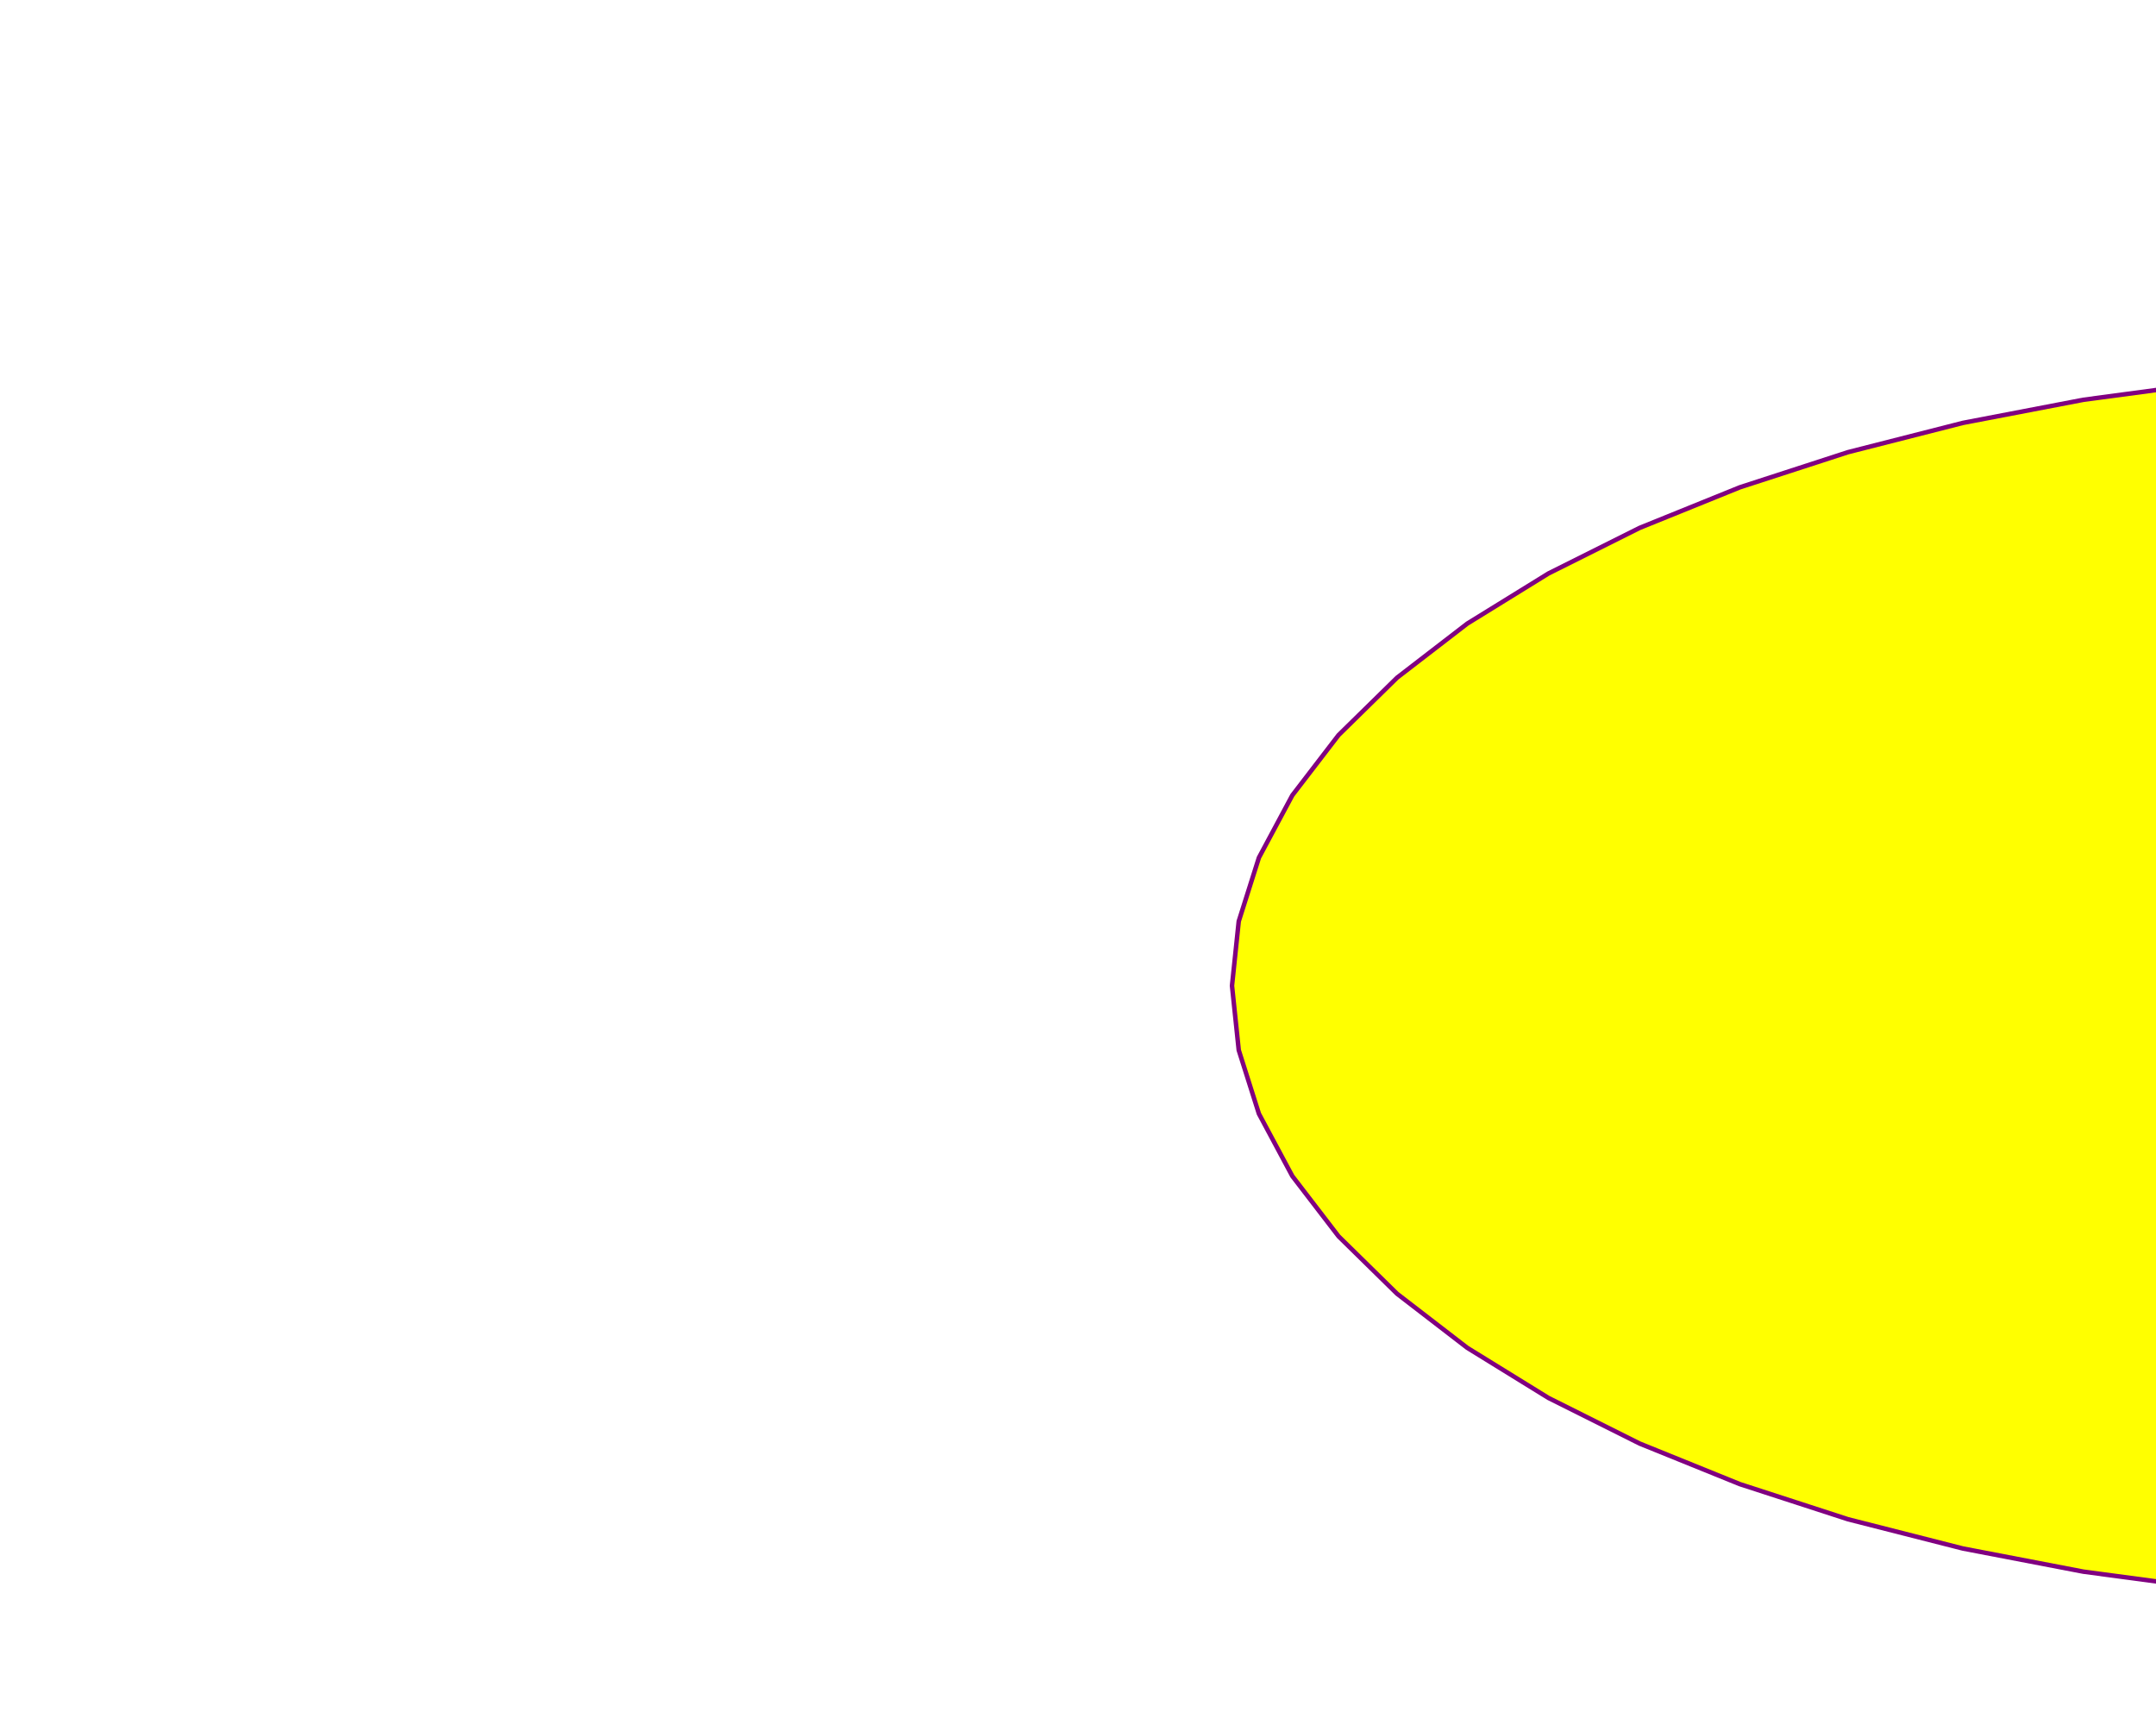 <?xml version='1.0' encoding='UTF-8' ?>
<svg xmlns='http://www.w3.org/2000/svg' xmlns:xlink='http://www.w3.org/1999/xlink' class='svglite' data-engine-version='2.0' width='720.00pt' height='576.00pt' viewBox='0 0 720.00 576.00'>
<defs>
  <style type='text/css'><![CDATA[
    .svglite line, .svglite polyline, .svglite polygon, .svglite path, .svglite rect, .svglite circle {
      fill: none;
      stroke: #000000;
      stroke-linecap: round;
      stroke-linejoin: round;
      stroke-miterlimit: 10.00;
    }
  ]]></style>
</defs>
<rect width='100%' height='100%' style='stroke: none; fill: #FFFFFF;'/>
<defs>
  <clipPath id='cpMC4wMHw3MjAuMDB8MC4wMHw1NzYuMDA='>
    <rect x='0.00' y='0.00' width='720.00' height='576.00' />
  </clipPath>
</defs>
<g clip-path='url(#cpMC4wMHw3MjAuMDB8MC4wMHw1NzYuMDA=)'>
<polygon points='1234.29,329.14 1232.03,350.65 1225.30,371.91 1214.15,392.71 1198.72,412.81 1179.16,432.00 1155.71,450.06 1128.61,466.79 1098.16,482.02 1064.69,495.57 1028.57,507.30 990.20,517.07 950.00,524.79 908.40,530.36 865.86,533.73 822.86,534.86 779.85,533.73 737.32,530.36 695.72,524.79 655.51,517.07 617.14,507.30 581.03,495.57 547.56,482.02 517.11,466.79 490.00,450.06 466.55,432.00 447.00,412.81 431.57,392.71 420.42,371.91 413.68,350.65 411.43,329.14 413.68,307.64 420.42,286.37 431.57,265.57 447.00,245.47 466.55,226.29 490.00,208.23 517.11,191.49 547.56,176.27 581.03,162.72 617.14,150.99 655.51,141.21 695.72,133.50 737.32,127.92 779.85,124.56 822.86,123.43 865.86,124.56 908.40,127.92 950.00,133.50 990.20,141.21 1028.57,150.99 1064.69,162.72 1098.16,176.27 1128.61,191.49 1155.71,208.23 1179.16,226.29 1198.72,245.47 1214.15,265.57 1225.30,286.37 1232.03,307.64 ' style='stroke-width: 1.50; stroke: #800080; stroke-linecap: butt; stroke-linejoin: miter; stroke-miterlimit: 4.00; fill: #FFFF00;' />
</g>
</svg>

